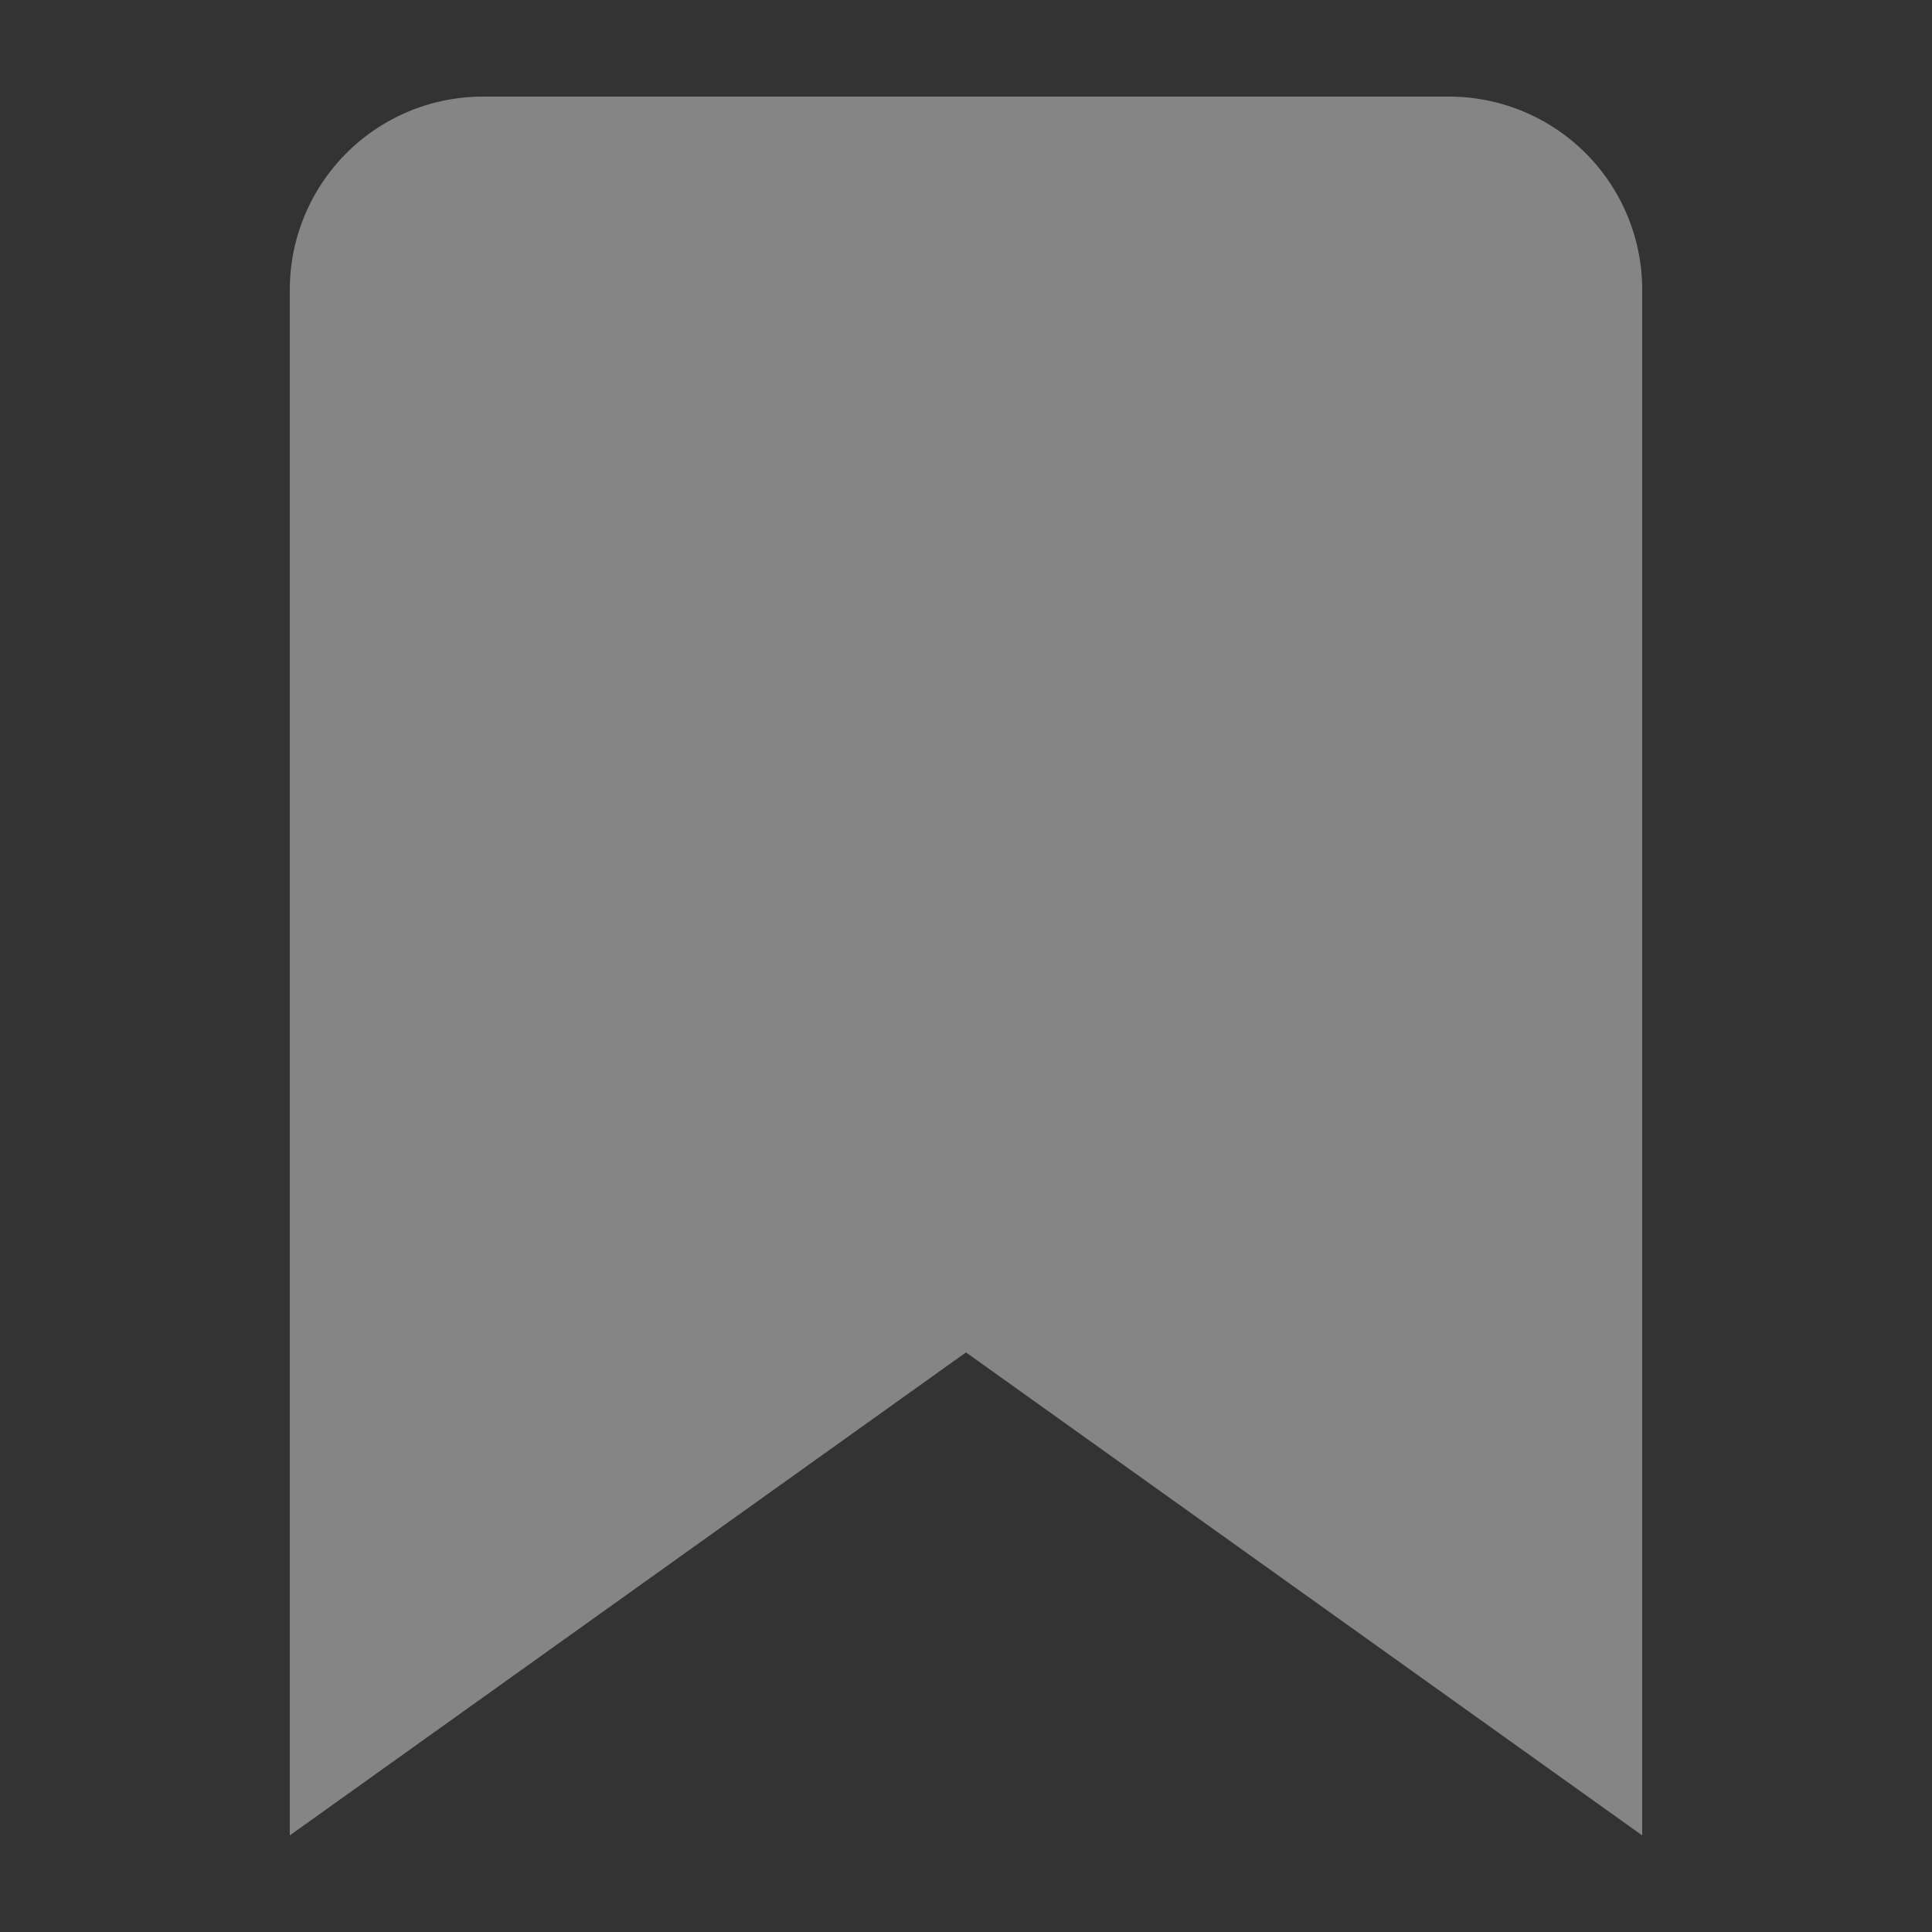 <svg xmlns="http://www.w3.org/2000/svg" xmlns:xlink="http://www.w3.org/1999/xlink" width="18" height="18" viewBox="0 0 18 18">
  <rect x="0" y="0" width="18" height="18" fill="#333333" stroke="none"/>
  <defs>
    <clipPath id="clip-path">
      <rect id="Rectangle_175" data-name="Rectangle 175" width="18" height="18" transform="translate(482 715)" fill="#fff"/>
    </clipPath>
  </defs>
  <g id="Groupe_de_masques_2" data-name="Groupe de masques 2" transform="translate(-482 -715)" opacity="0.4" clip-path="url(#clip-path)">
    <path id="bookmark" d="M17.6,19.2l-6.3-4.5L5,19.2V4.8A1.8,1.8,0,0,1,6.8,3h9a1.8,1.8,0,0,1,1.8,1.8Z" transform="translate(479.7 712.9)" fill="#fff"/>
  </g>
</svg>
